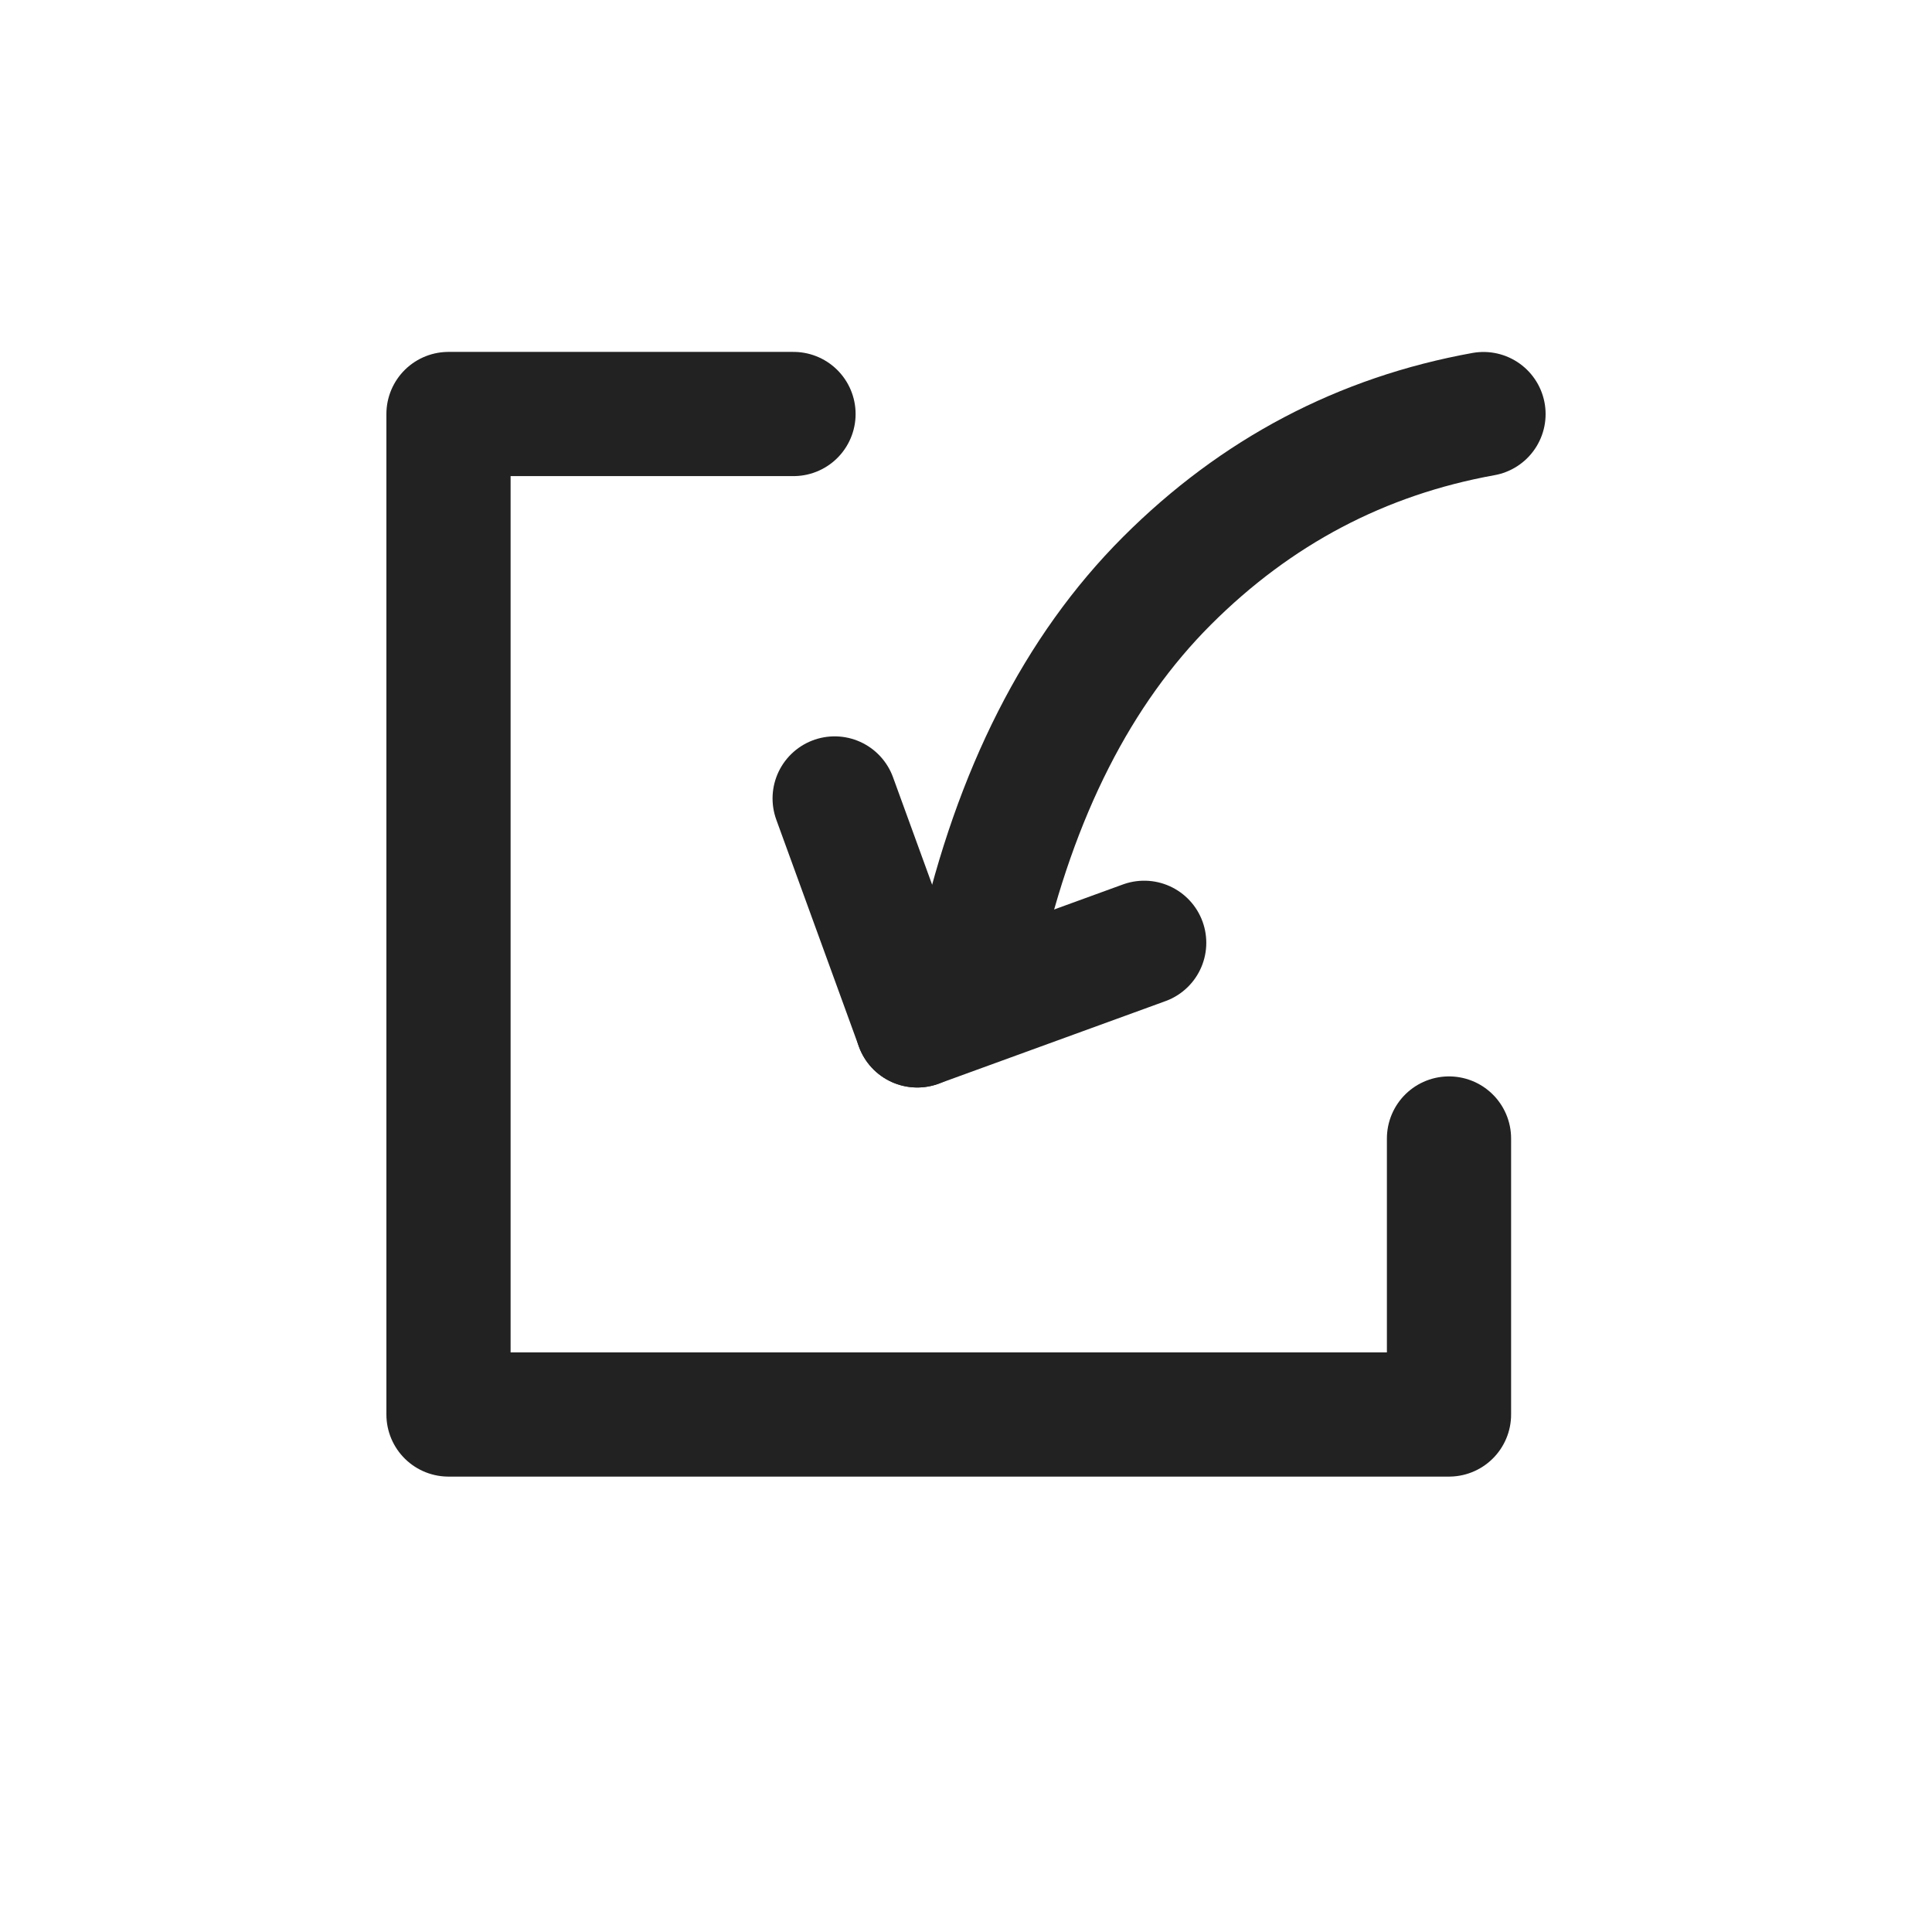 <?xml version="1.0" encoding="UTF-8"?>
<svg width="28px" height="28px" viewBox="0 0 28 28" version="1.1" xmlns="http://www.w3.org/2000/svg" xmlns:xlink="http://www.w3.org/1999/xlink">
  <g stroke="none" stroke-width="1" fill="none" fill-rule="evenodd">
    <rect x="0" y="0" width="28" height="28"/>
    <g transform="translate(6.5, 6)" stroke="#222222" stroke-linecap="round" stroke-width="1.8">
      <g transform="translate(9.75, 5.178) scale(1, -1) translate(-9.75, -5.178) translate(4.5, 0)">
        <path d="M3.204,2.607 C4.97,2.926 6.499,3.731 7.791,5.023 C9.083,6.315 9.986,8.093 10.5,10.356" transform="translate(6.852, 6.481) scale(-1, -1) translate(-6.852, -6.481) "/>
        <g transform="translate(2.991, 2.991) rotate(20) translate(-2.991, -2.991) translate(0.657, 0.657)">
          <line x1="1.167" y1="1.167" x2="1.167" y2="4.667"/>
          <line x1="1.167" y1="1.167" x2="4.667" y2="1.167"/>
        </g>
      </g>
      <polyline stroke-linejoin="round" points="14.5 10.5 14.5 14.5 8.43769499e-15 14.5 9.65894031e-15 3.67875373e-14 5 5.36237721e-14"/>
    </g>
  </g>
</svg>
